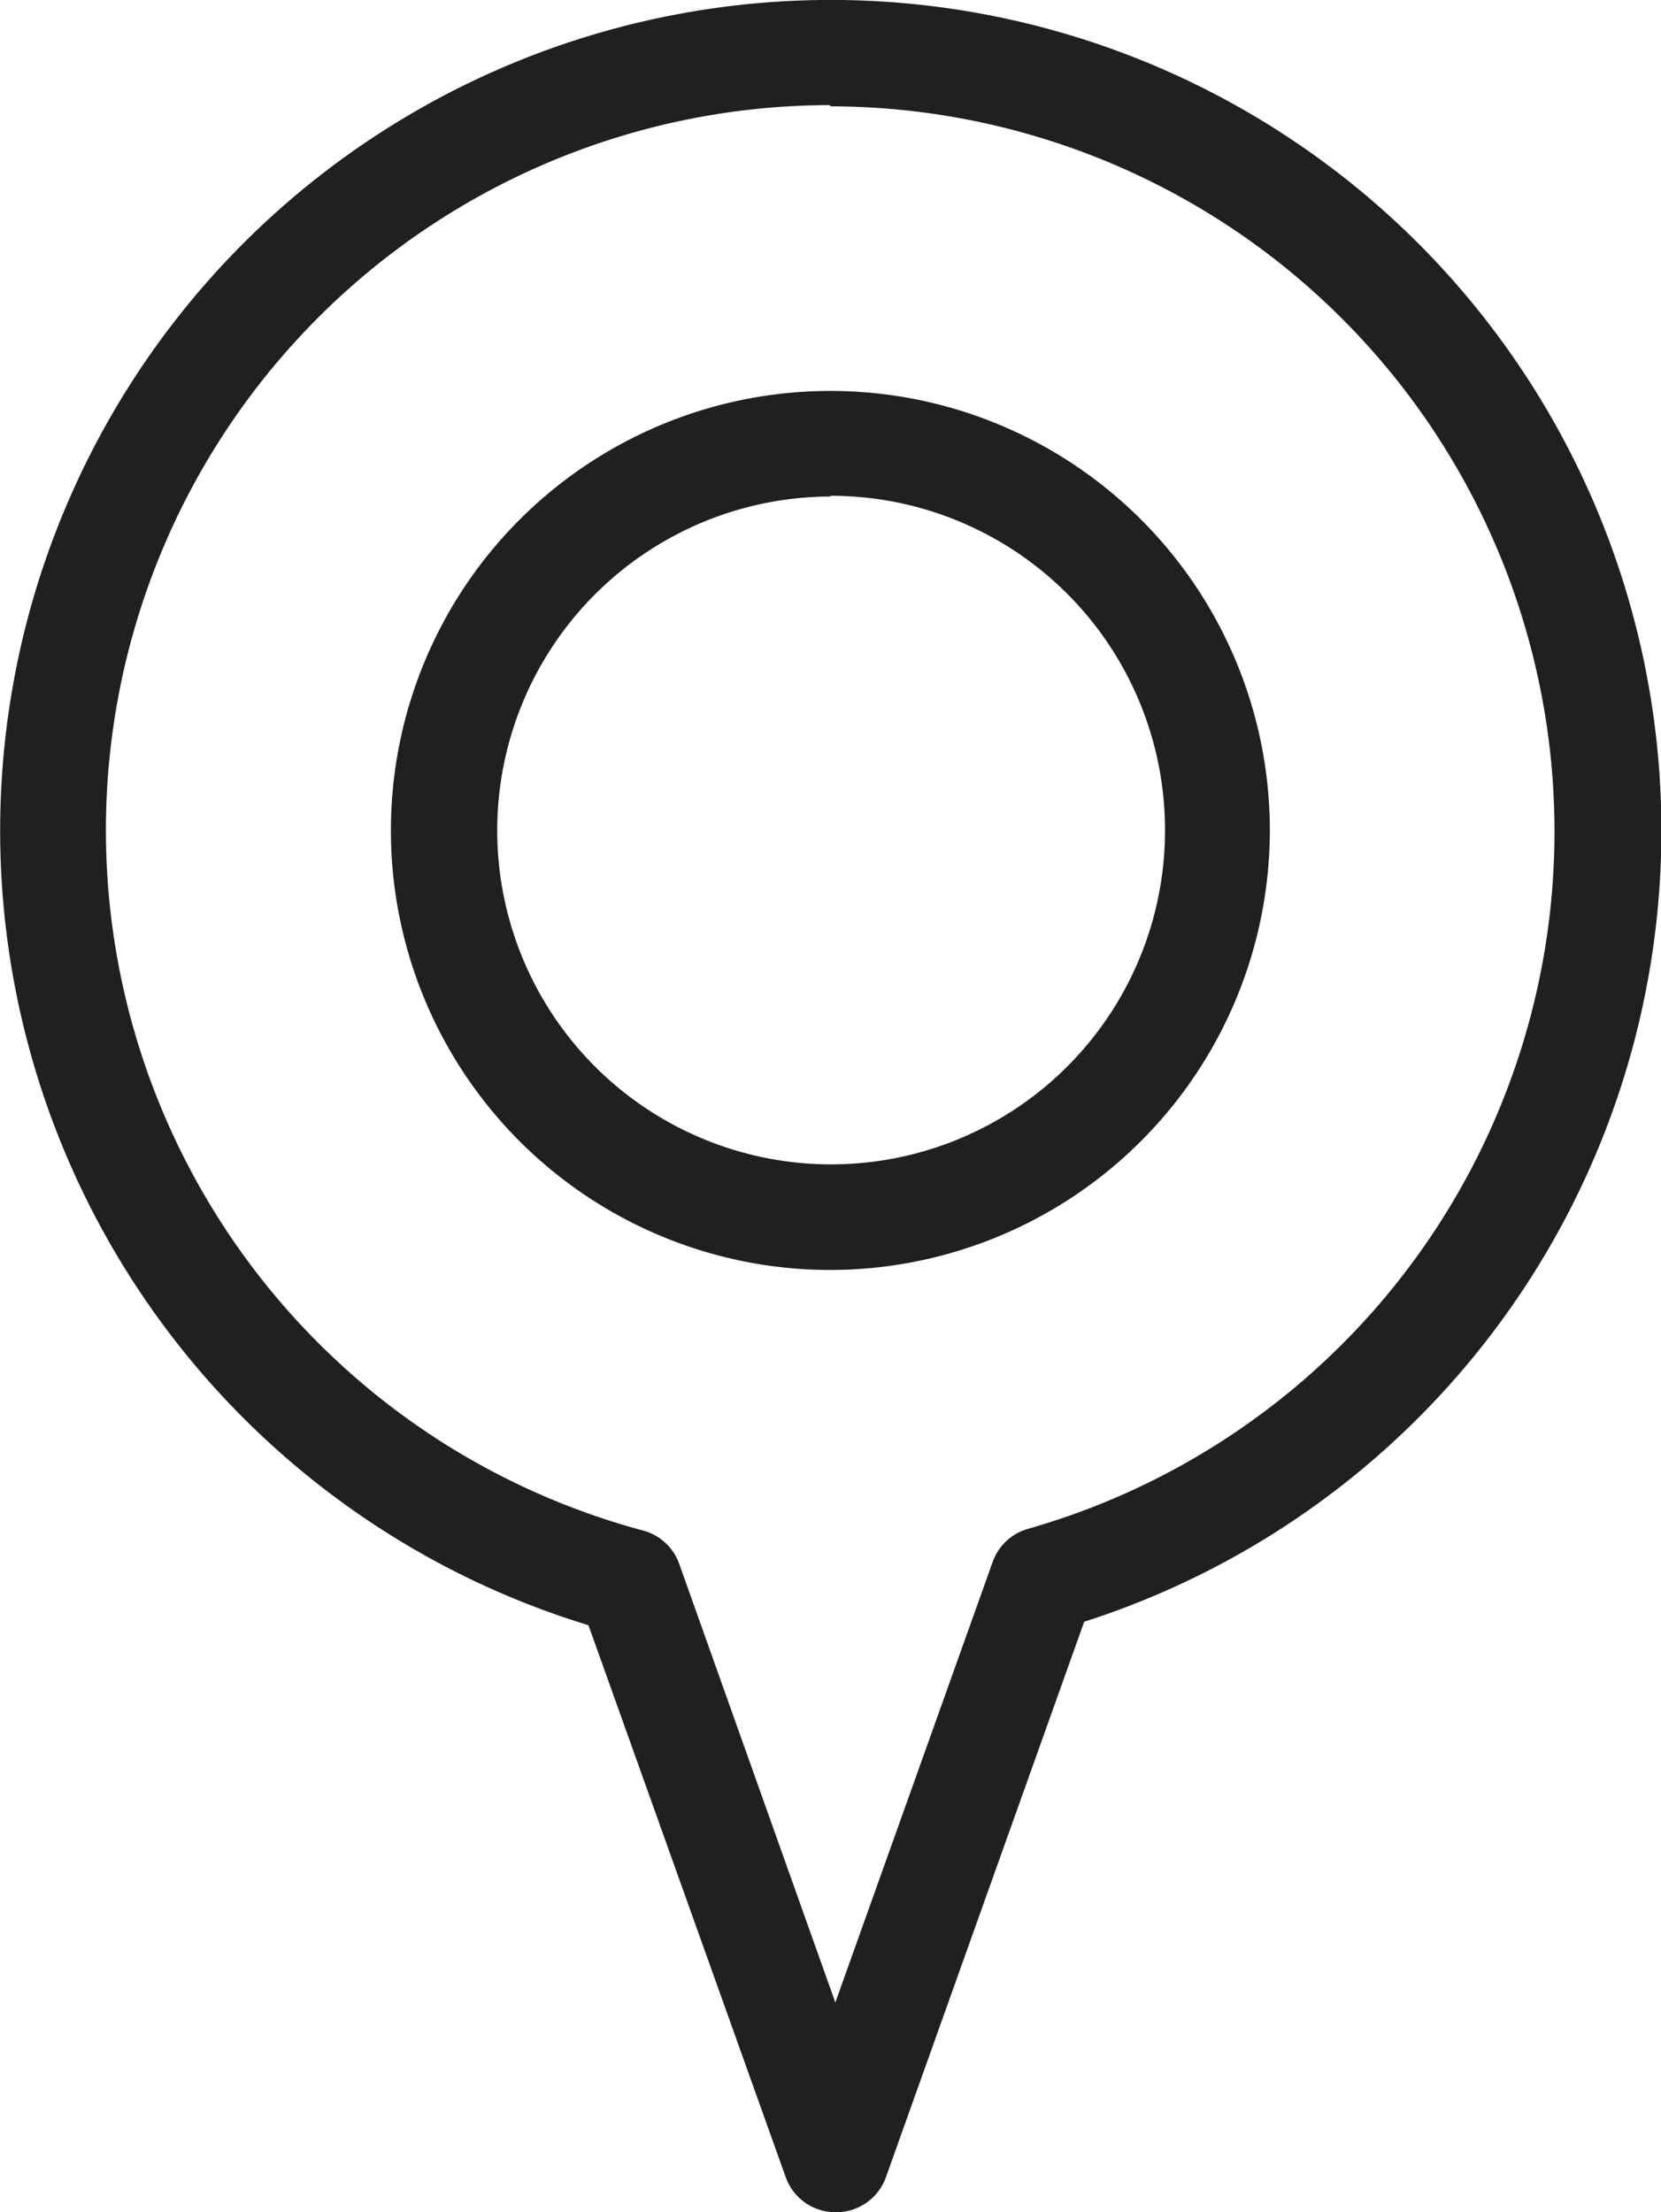<svg xmlns="http://www.w3.org/2000/svg" viewBox="0 0 67.01 89.24"><defs><style>.cls-1{fill:#221f20;}</style></defs><title>Fichier 3</title><g id="Calque_2" data-name="Calque 2"><g id="Calque_1-2" data-name="Calque 1"><path class="cls-1" d="M33.5,51.23A17.73,17.73,0,1,1,51.23,33.5,17.75,17.75,0,0,1,33.5,51.23Zm0-31.2A13.47,13.47,0,1,0,47,33.5,13.48,13.48,0,0,0,33.5,20Z"/><path class="cls-1" d="M33.7,89.24a2.13,2.13,0,0,1-2-1.41L23.74,65.56a33.51,33.51,0,1,1,20-.14l-8,22.41A2.13,2.13,0,0,1,33.7,89.24Zm-.19-85a29.25,29.25,0,0,0-7.57,57.5,2.13,2.13,0,0,1,1.46,1.34L33.7,80.78,40.05,63a2.13,2.13,0,0,1,1.43-1.33,29.25,29.25,0,0,0-8-57.38Z"/></g></g></svg>